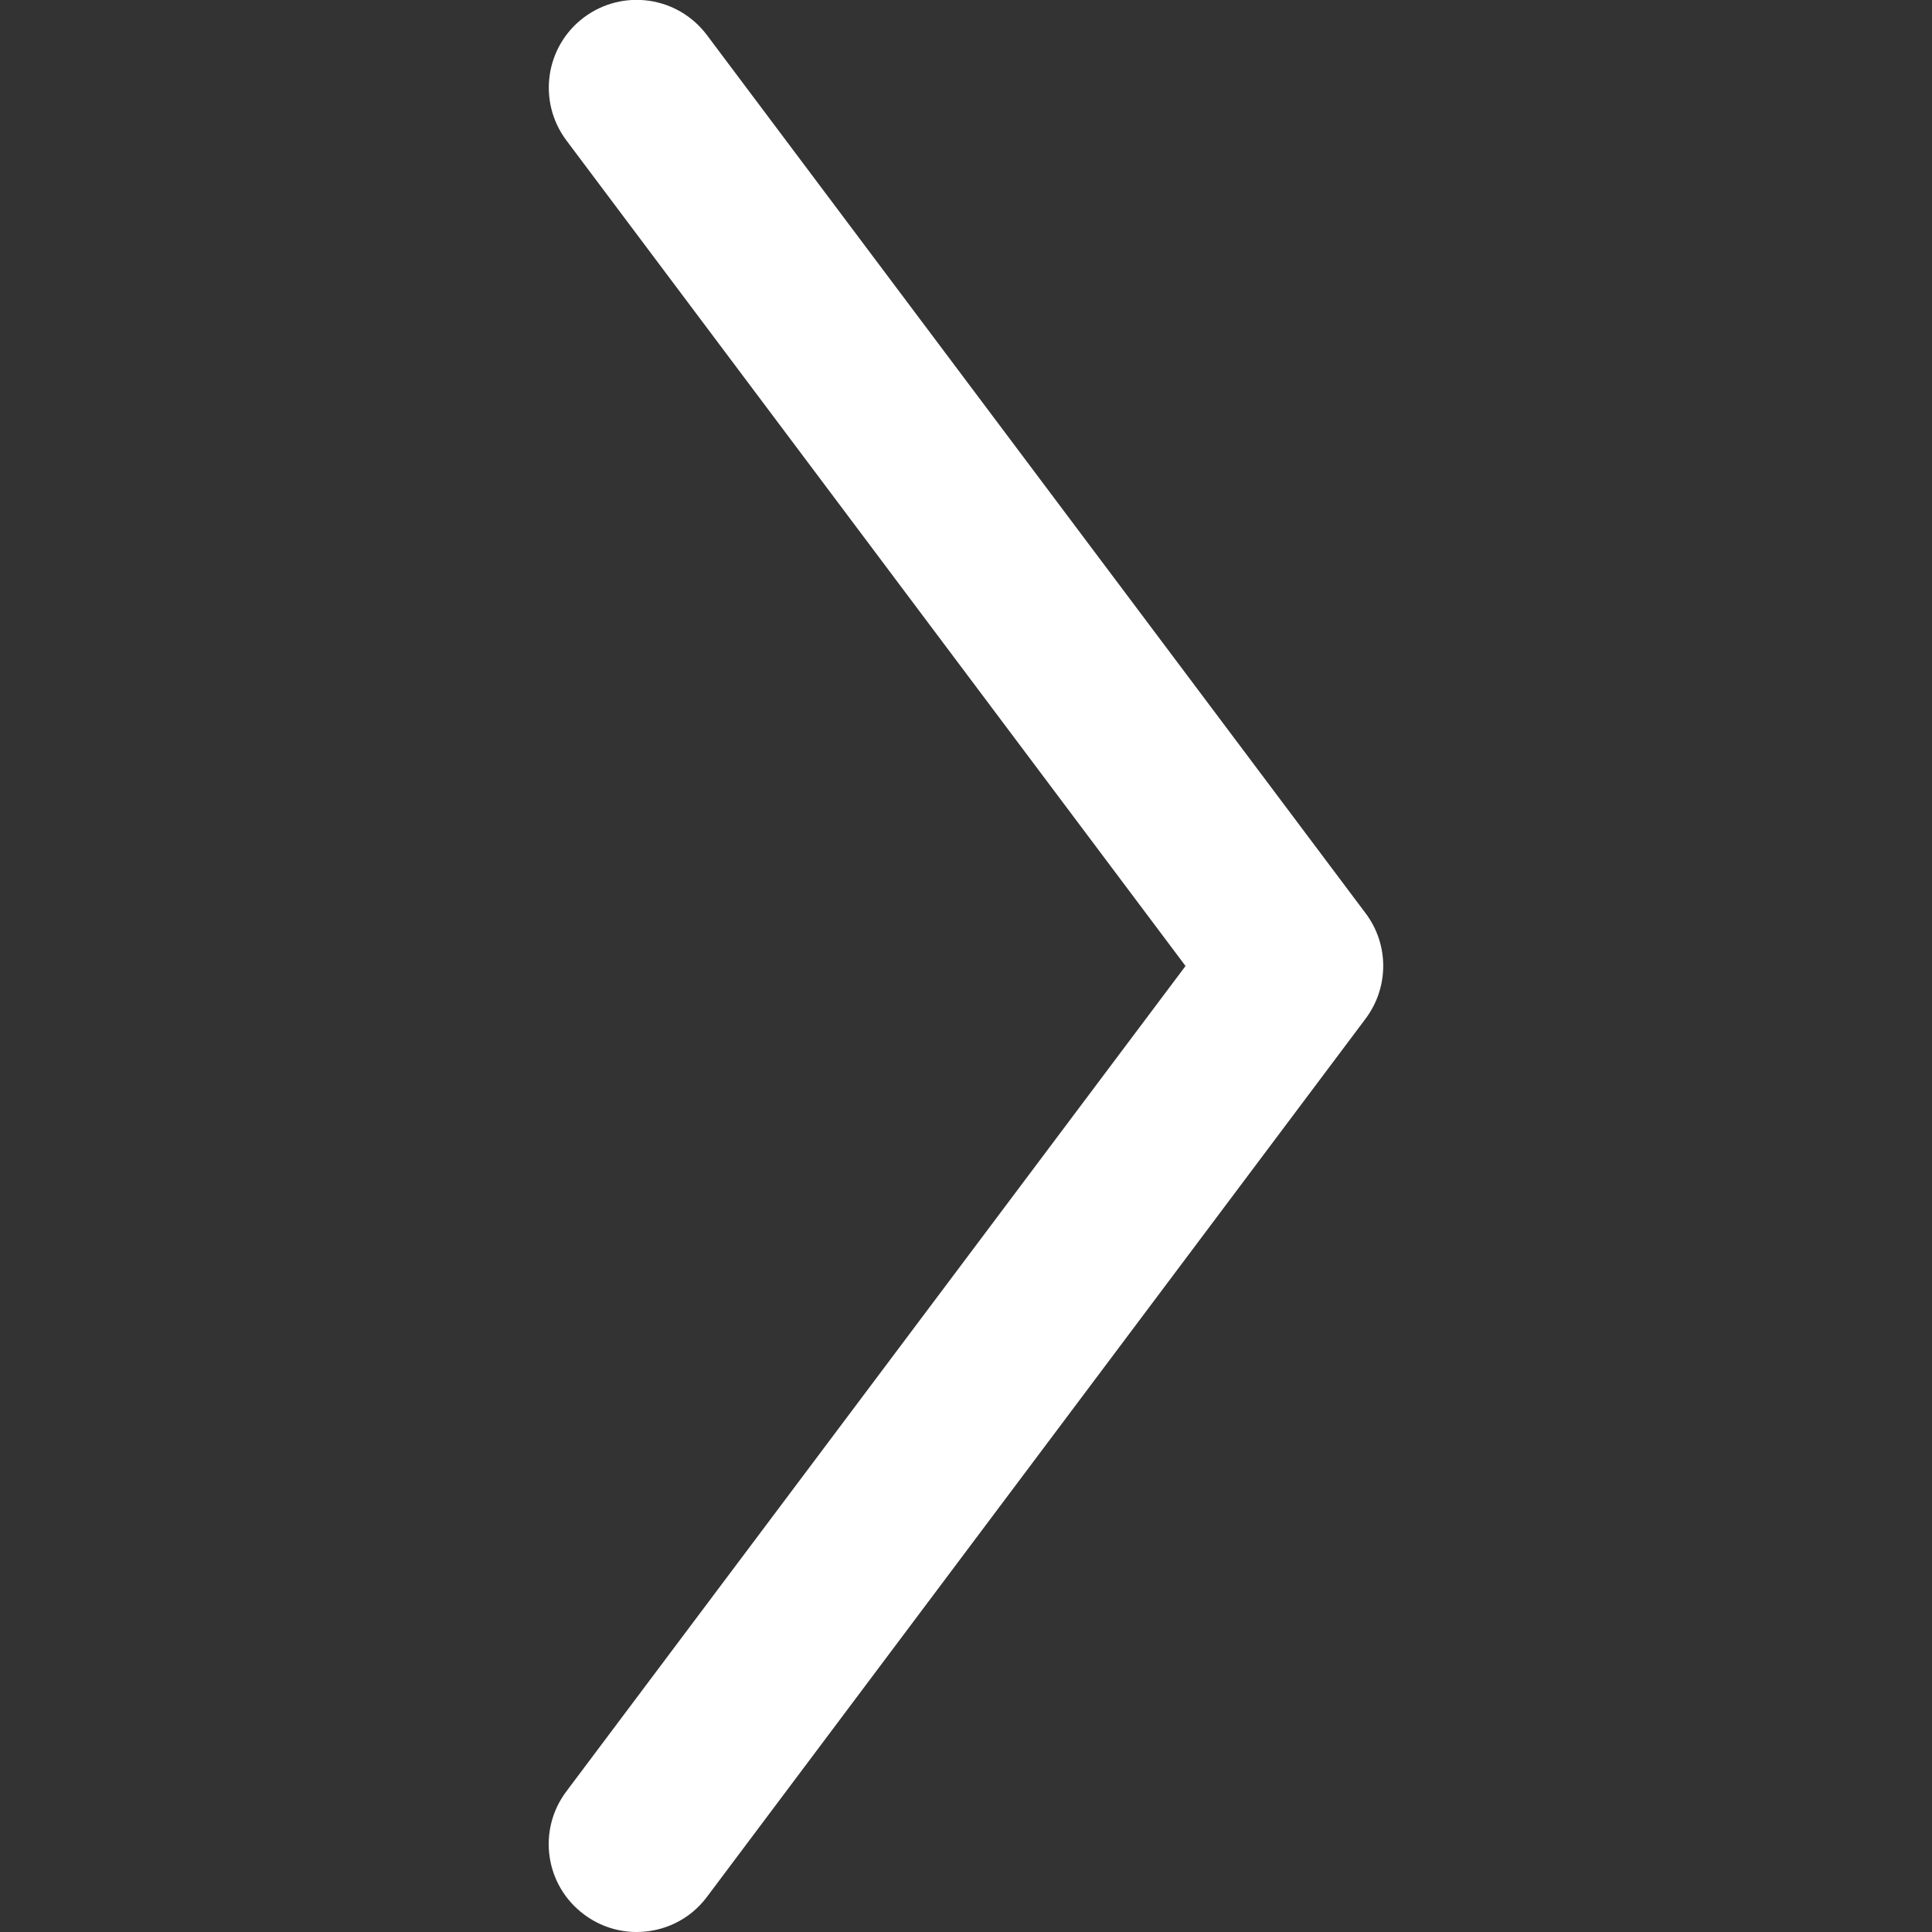 <?xml version="1.0" encoding="utf-8"?>
<!-- Generator: Adobe Illustrator 27.5.0, SVG Export Plug-In . SVG Version: 6.00 Build 0)  -->
<svg version="1.1" id="Layer_1" xmlns="http://www.w3.org/2000/svg" xmlns:xlink="http://www.w3.org/1999/xlink" x="0px" y="0px"
	 viewBox="0 0 800 800" style="enable-background:new 0 0 800 800;" xml:space="preserve">
<rect x="0" y="0" width="800" height="800" fill="#333333" stroke="none"/>
<style type="text/css">
	.st0{fill:#FFFFFF;}
</style>
<path id="XMLID_103_" class="st0" d="M565.5,378.2L292.7,14.5c-12.1-16.1-34.8-19.3-50.9-7.3c-16.1,12.1-19.3,34.8-7.3,50.9
	L490.9,400L234.5,741.8c-12.1,16.1-8.8,38.9,7.3,50.9c6.5,4.9,14.2,7.3,21.8,7.3c11.1,0,22-5,29.1-14.5l272.7-363.6
	C575.2,408.9,575.2,391.1,565.5,378.2z"/>
</svg>

